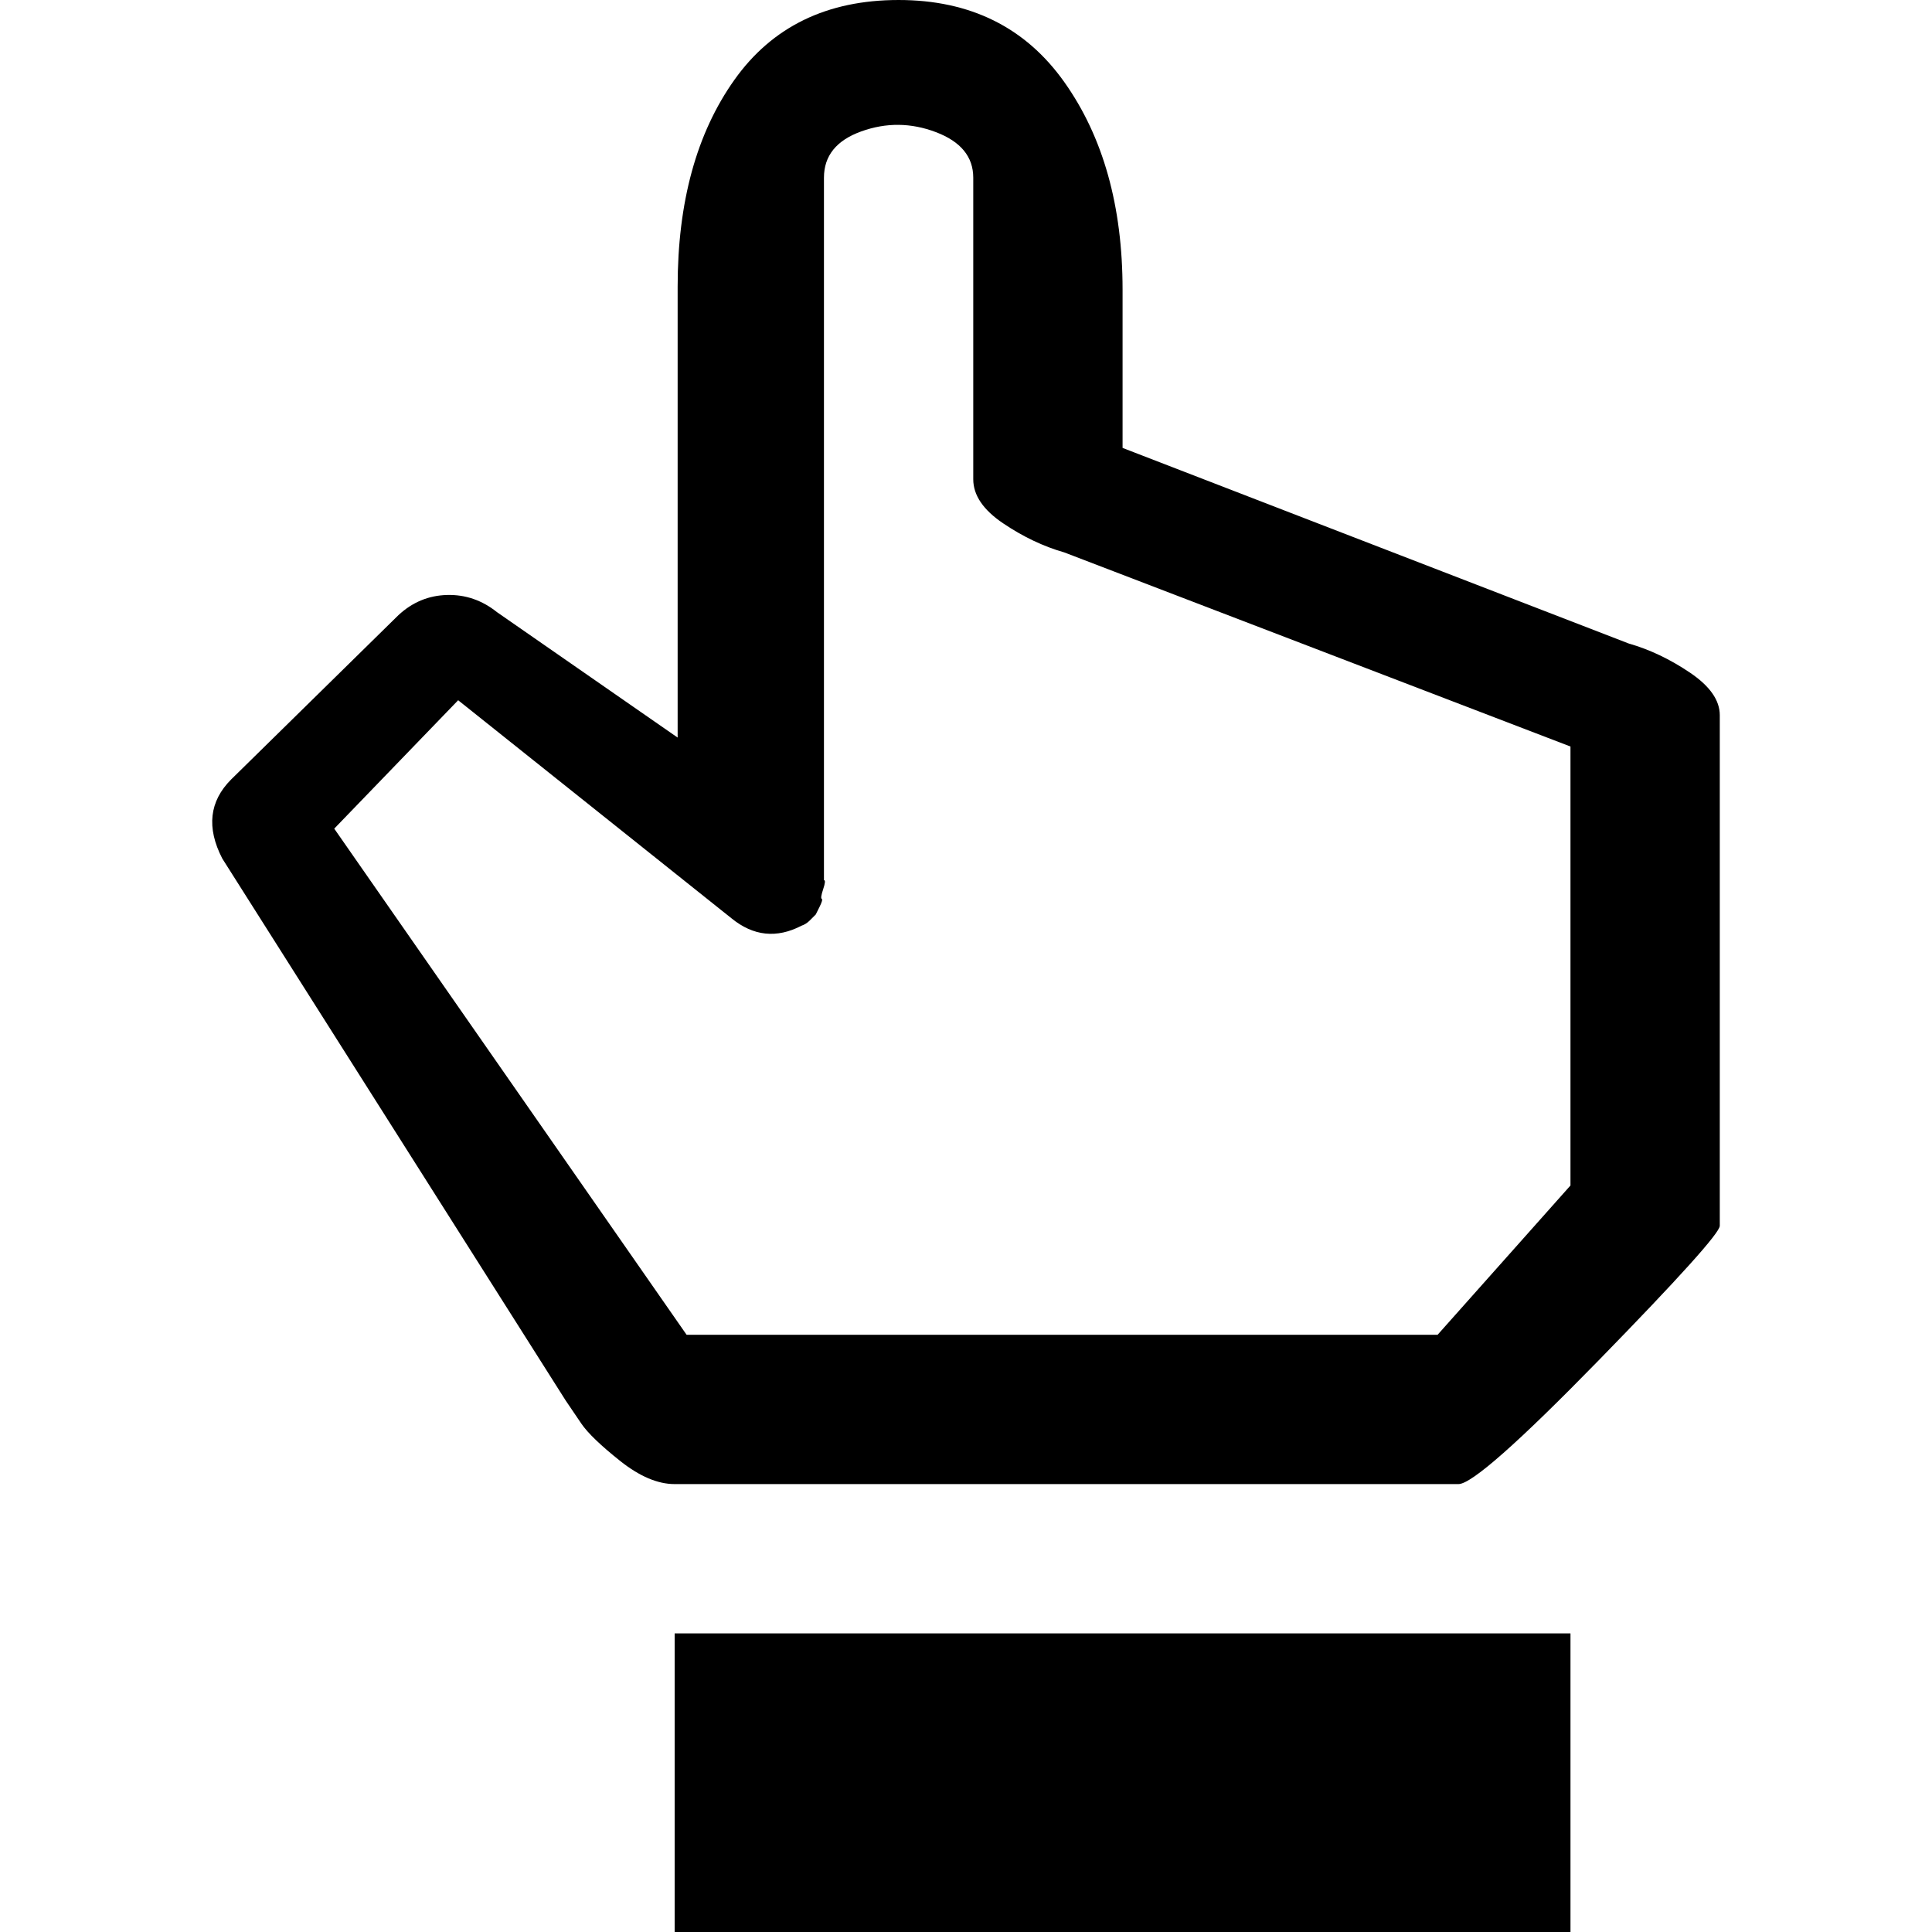 <svg version="1.1" xmlns="http://www.w3.org/2000/svg" width="16" height="16" viewBox="0 0 1024 1024">
    <path d="M911.522 649.693v-270.64q0-11.87-15.827-22.553t-32.445-15.431l-268.266-103.666v-83.882q0-66.473-30.862-109.997t-87.839-43.524-87.048 42.337-30.071 109.602v238.986l-95.752-66.473q-11.87-9.496-26.51-9.1t-25.718 10.683l-88.63 87.048q-17.409 17.409-4.748 41.942l182.010 287.258q3.165 4.748 8.309 12.266t20.575 19.783 28.884 12.266h415.456q10.287 0 74.386-65.682t64.099-71.221zM761.958 707.462h-398.047l-186.758-268.266 65.682-68.056 144.816 115.537q17.409 14.244 37.194 3.957 2.374-0.791 4.352-2.77l3.165-3.165t1.978-3.957 1.187-4.352 0.791-5.144 0.396-4.748v-372.327q0-17.409 19.783-24.531t39.568 0.396 19.783 24.136v159.851q0 12.661 15.827 23.344t32.445 15.431l268.266 102.875v232.655zM832.387 865.73v158.269h-474.807v-158.269h474.807z"></path>
</svg>
